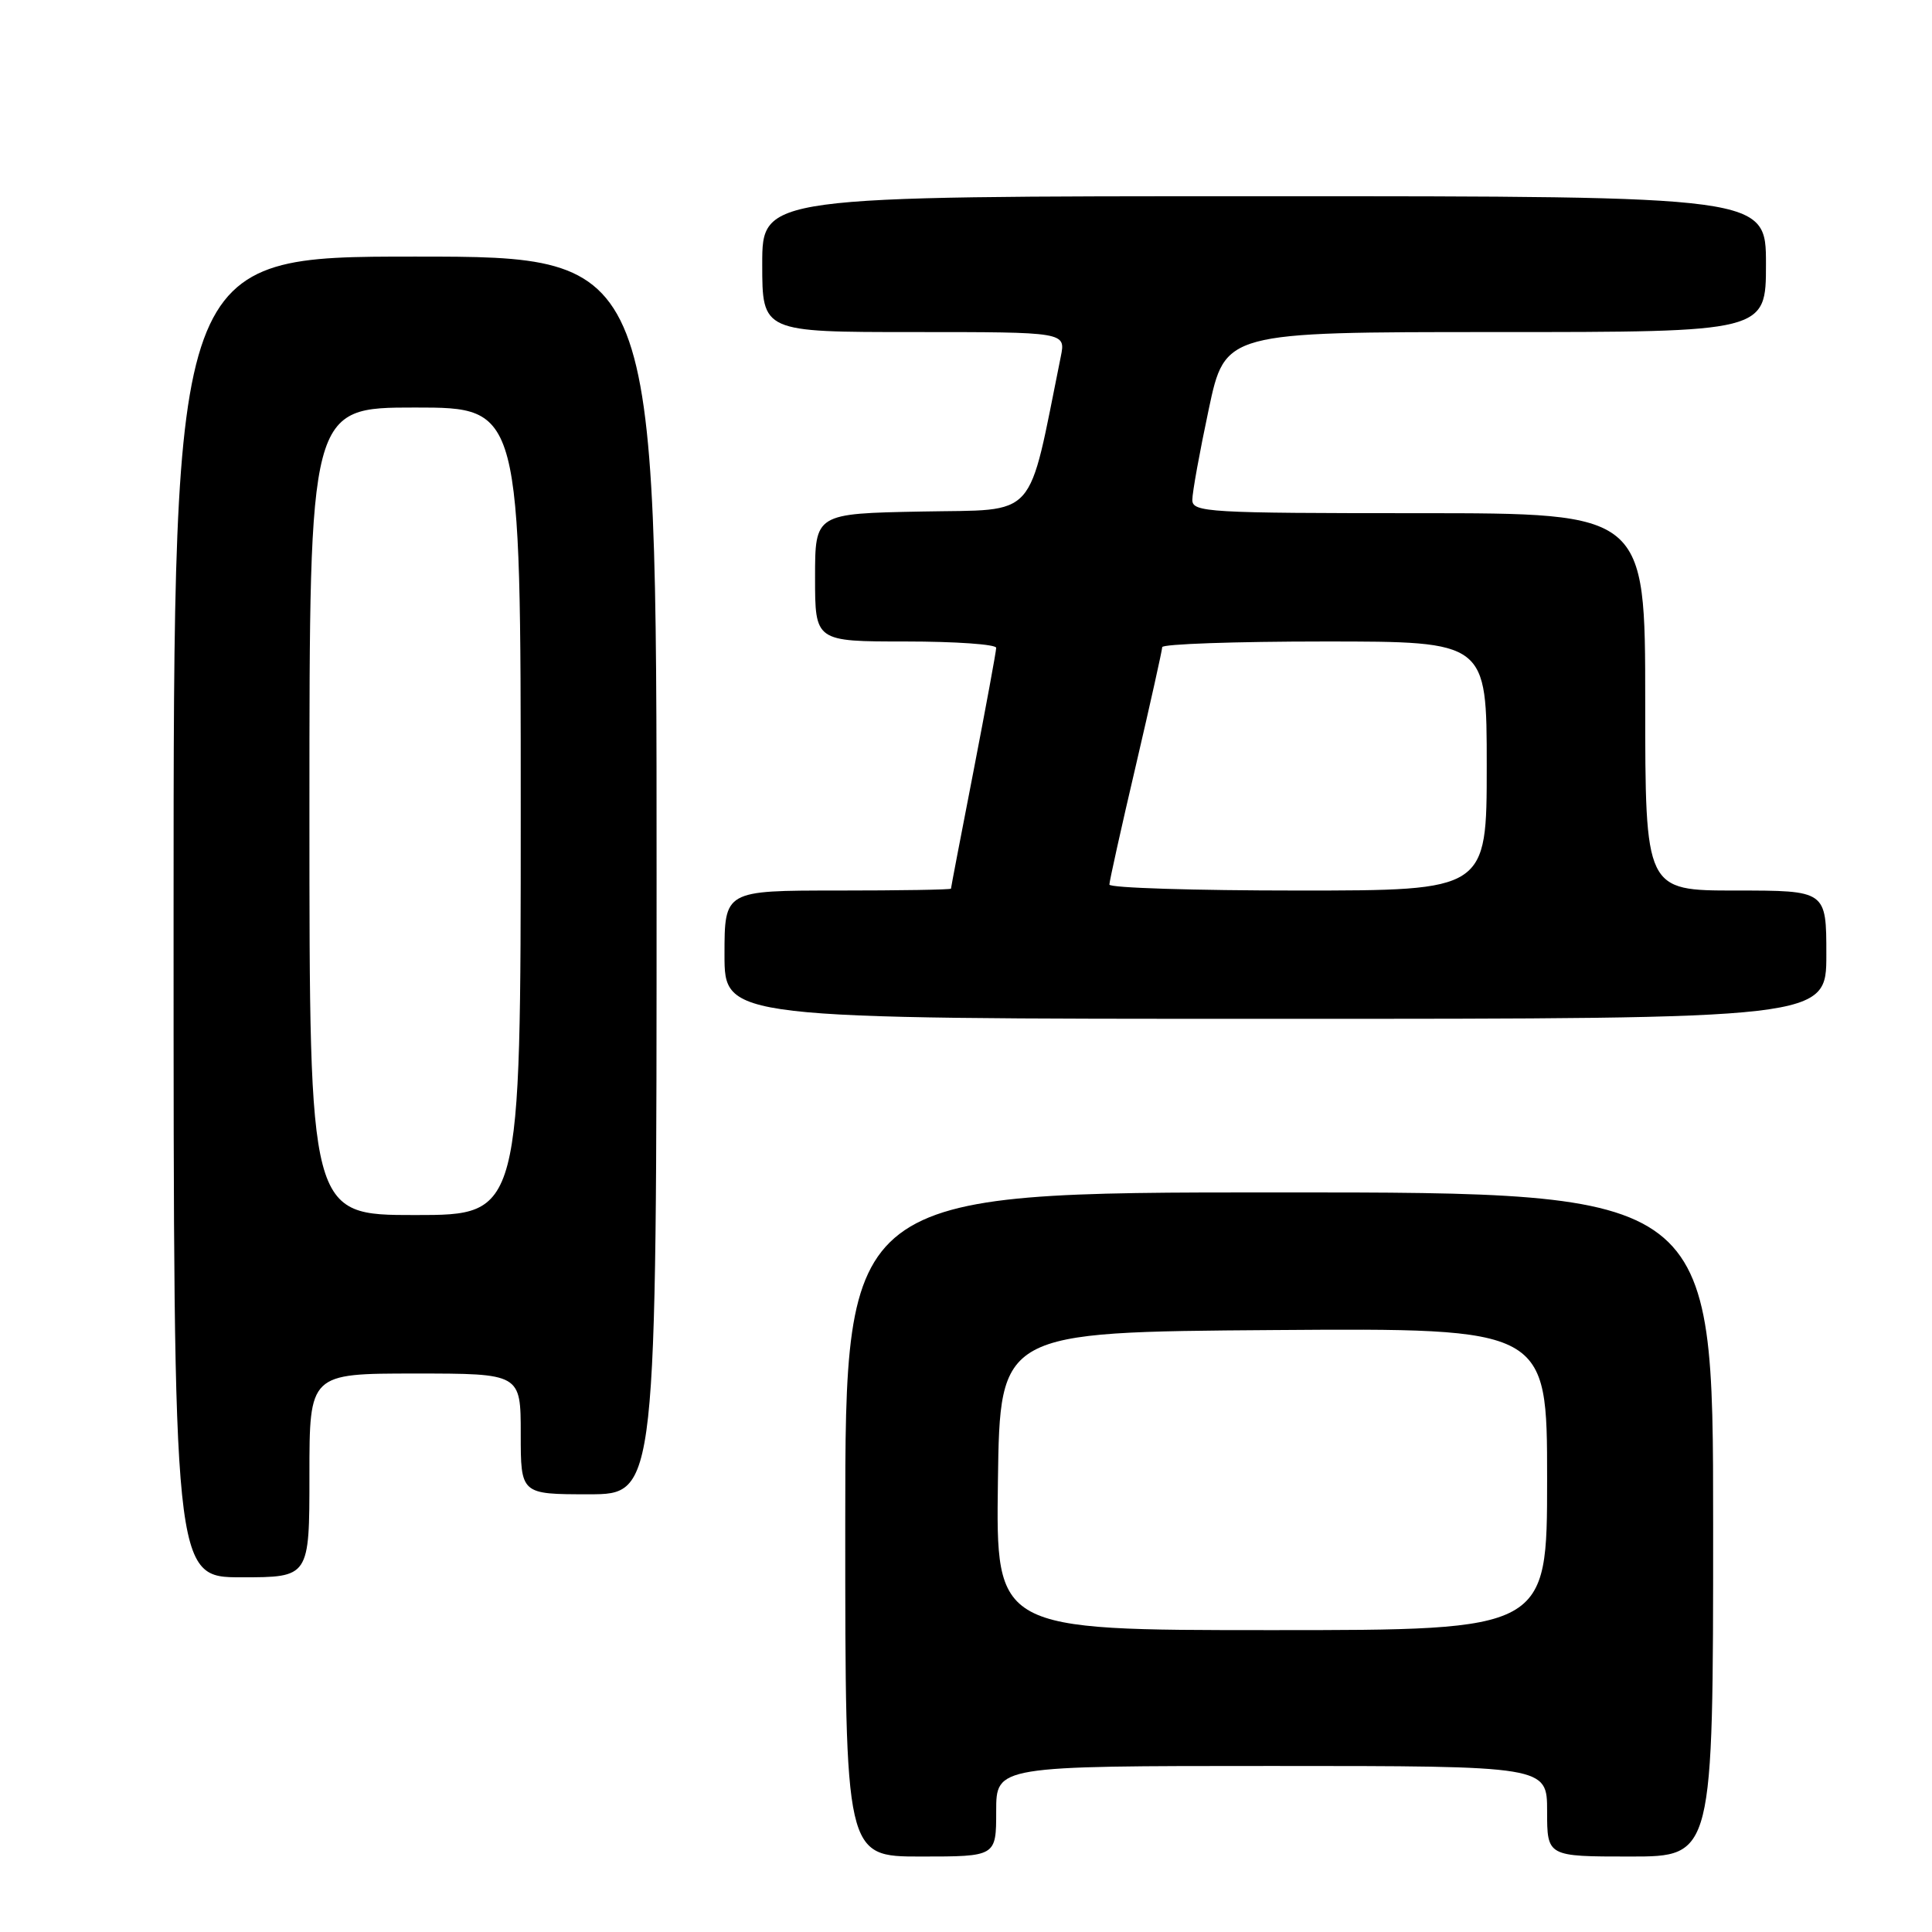 <?xml version="1.0" encoding="UTF-8" standalone="no"?>
<!DOCTYPE svg PUBLIC "-//W3C//DTD SVG 1.1//EN" "http://www.w3.org/Graphics/SVG/1.1/DTD/svg11.dtd" >
<svg xmlns="http://www.w3.org/2000/svg" xmlns:xlink="http://www.w3.org/1999/xlink" version="1.1" viewBox="0 0 256 256">
 <g >
 <path fill="currentColor"
d=" M 132.00 240.00 C 132.00 234.00 132.00 234.00 168.50 234.00 C 205.00 234.00 205.00 234.00 205.00 240.00 C 205.00 246.00 205.00 246.00 216.00 246.00 C 227.00 246.00 227.00 246.00 227.00 202.00 C 227.00 158.00 227.00 158.00 169.50 158.00 C 112.00 158.00 112.00 158.00 112.00 202.00 C 112.00 246.00 112.00 246.00 122.00 246.00 C 132.00 246.00 132.00 246.00 132.00 240.00 Z  M 41.00 195.50 C 41.00 182.00 41.00 182.00 55.00 182.00 C 69.00 182.00 69.00 182.00 69.00 190.00 C 69.00 198.00 69.00 198.00 78.00 198.00 C 87.00 198.00 87.00 198.00 87.00 116.00 C 87.00 34.00 87.00 34.00 55.00 34.00 C 23.00 34.00 23.00 34.00 23.00 121.50 C 23.00 209.00 23.00 209.00 32.00 209.00 C 41.00 209.00 41.00 209.00 41.00 195.50 Z  M 242.00 126.50 C 242.00 118.00 242.00 118.00 230.00 118.00 C 218.00 118.00 218.00 118.00 218.00 93.00 C 218.00 68.00 218.00 68.00 188.00 68.00 C 160.10 68.00 158.00 67.88 157.99 66.25 C 157.98 65.29 158.96 59.89 160.16 54.25 C 162.33 44.00 162.33 44.00 198.17 44.00 C 234.00 44.00 234.00 44.00 234.00 35.00 C 234.00 26.00 234.00 26.00 167.50 26.00 C 101.00 26.00 101.00 26.00 101.00 35.00 C 101.00 44.00 101.00 44.00 121.11 44.00 C 141.22 44.00 141.22 44.00 140.56 47.25 C 136.10 69.26 137.70 67.47 122.16 67.78 C 108.00 68.05 108.00 68.05 108.00 76.53 C 108.00 85.00 108.00 85.00 120.00 85.00 C 126.60 85.00 132.00 85.38 132.00 85.84 C 132.00 86.29 130.65 93.61 129.01 102.09 C 127.36 110.56 126.01 117.61 126.01 117.75 C 126.00 117.89 119.25 118.00 111.00 118.00 C 96.00 118.00 96.00 118.00 96.00 126.50 C 96.00 135.00 96.00 135.00 169.00 135.00 C 242.00 135.00 242.00 135.00 242.00 126.50 Z  M 132.23 196.25 C 132.50 176.50 132.50 176.50 168.75 176.24 C 205.00 175.98 205.00 175.98 205.00 195.99 C 205.00 216.00 205.00 216.00 168.48 216.00 C 131.96 216.00 131.96 216.00 132.23 196.25 Z  M 41.00 107.50 C 41.00 54.00 41.00 54.00 55.00 54.00 C 69.00 54.00 69.00 54.00 69.00 107.50 C 69.00 161.00 69.00 161.00 55.00 161.00 C 41.00 161.00 41.00 161.00 41.00 107.50 Z  M 147.00 117.21 C 147.00 116.78 148.57 109.69 150.50 101.46 C 152.42 93.23 153.99 86.16 154.00 85.75 C 154.00 85.34 163.68 85.00 175.50 85.00 C 197.00 85.00 197.00 85.00 197.00 101.50 C 197.00 118.00 197.00 118.00 172.00 118.00 C 158.25 118.00 147.00 117.65 147.00 117.21 Z "/>
</g>
</svg>